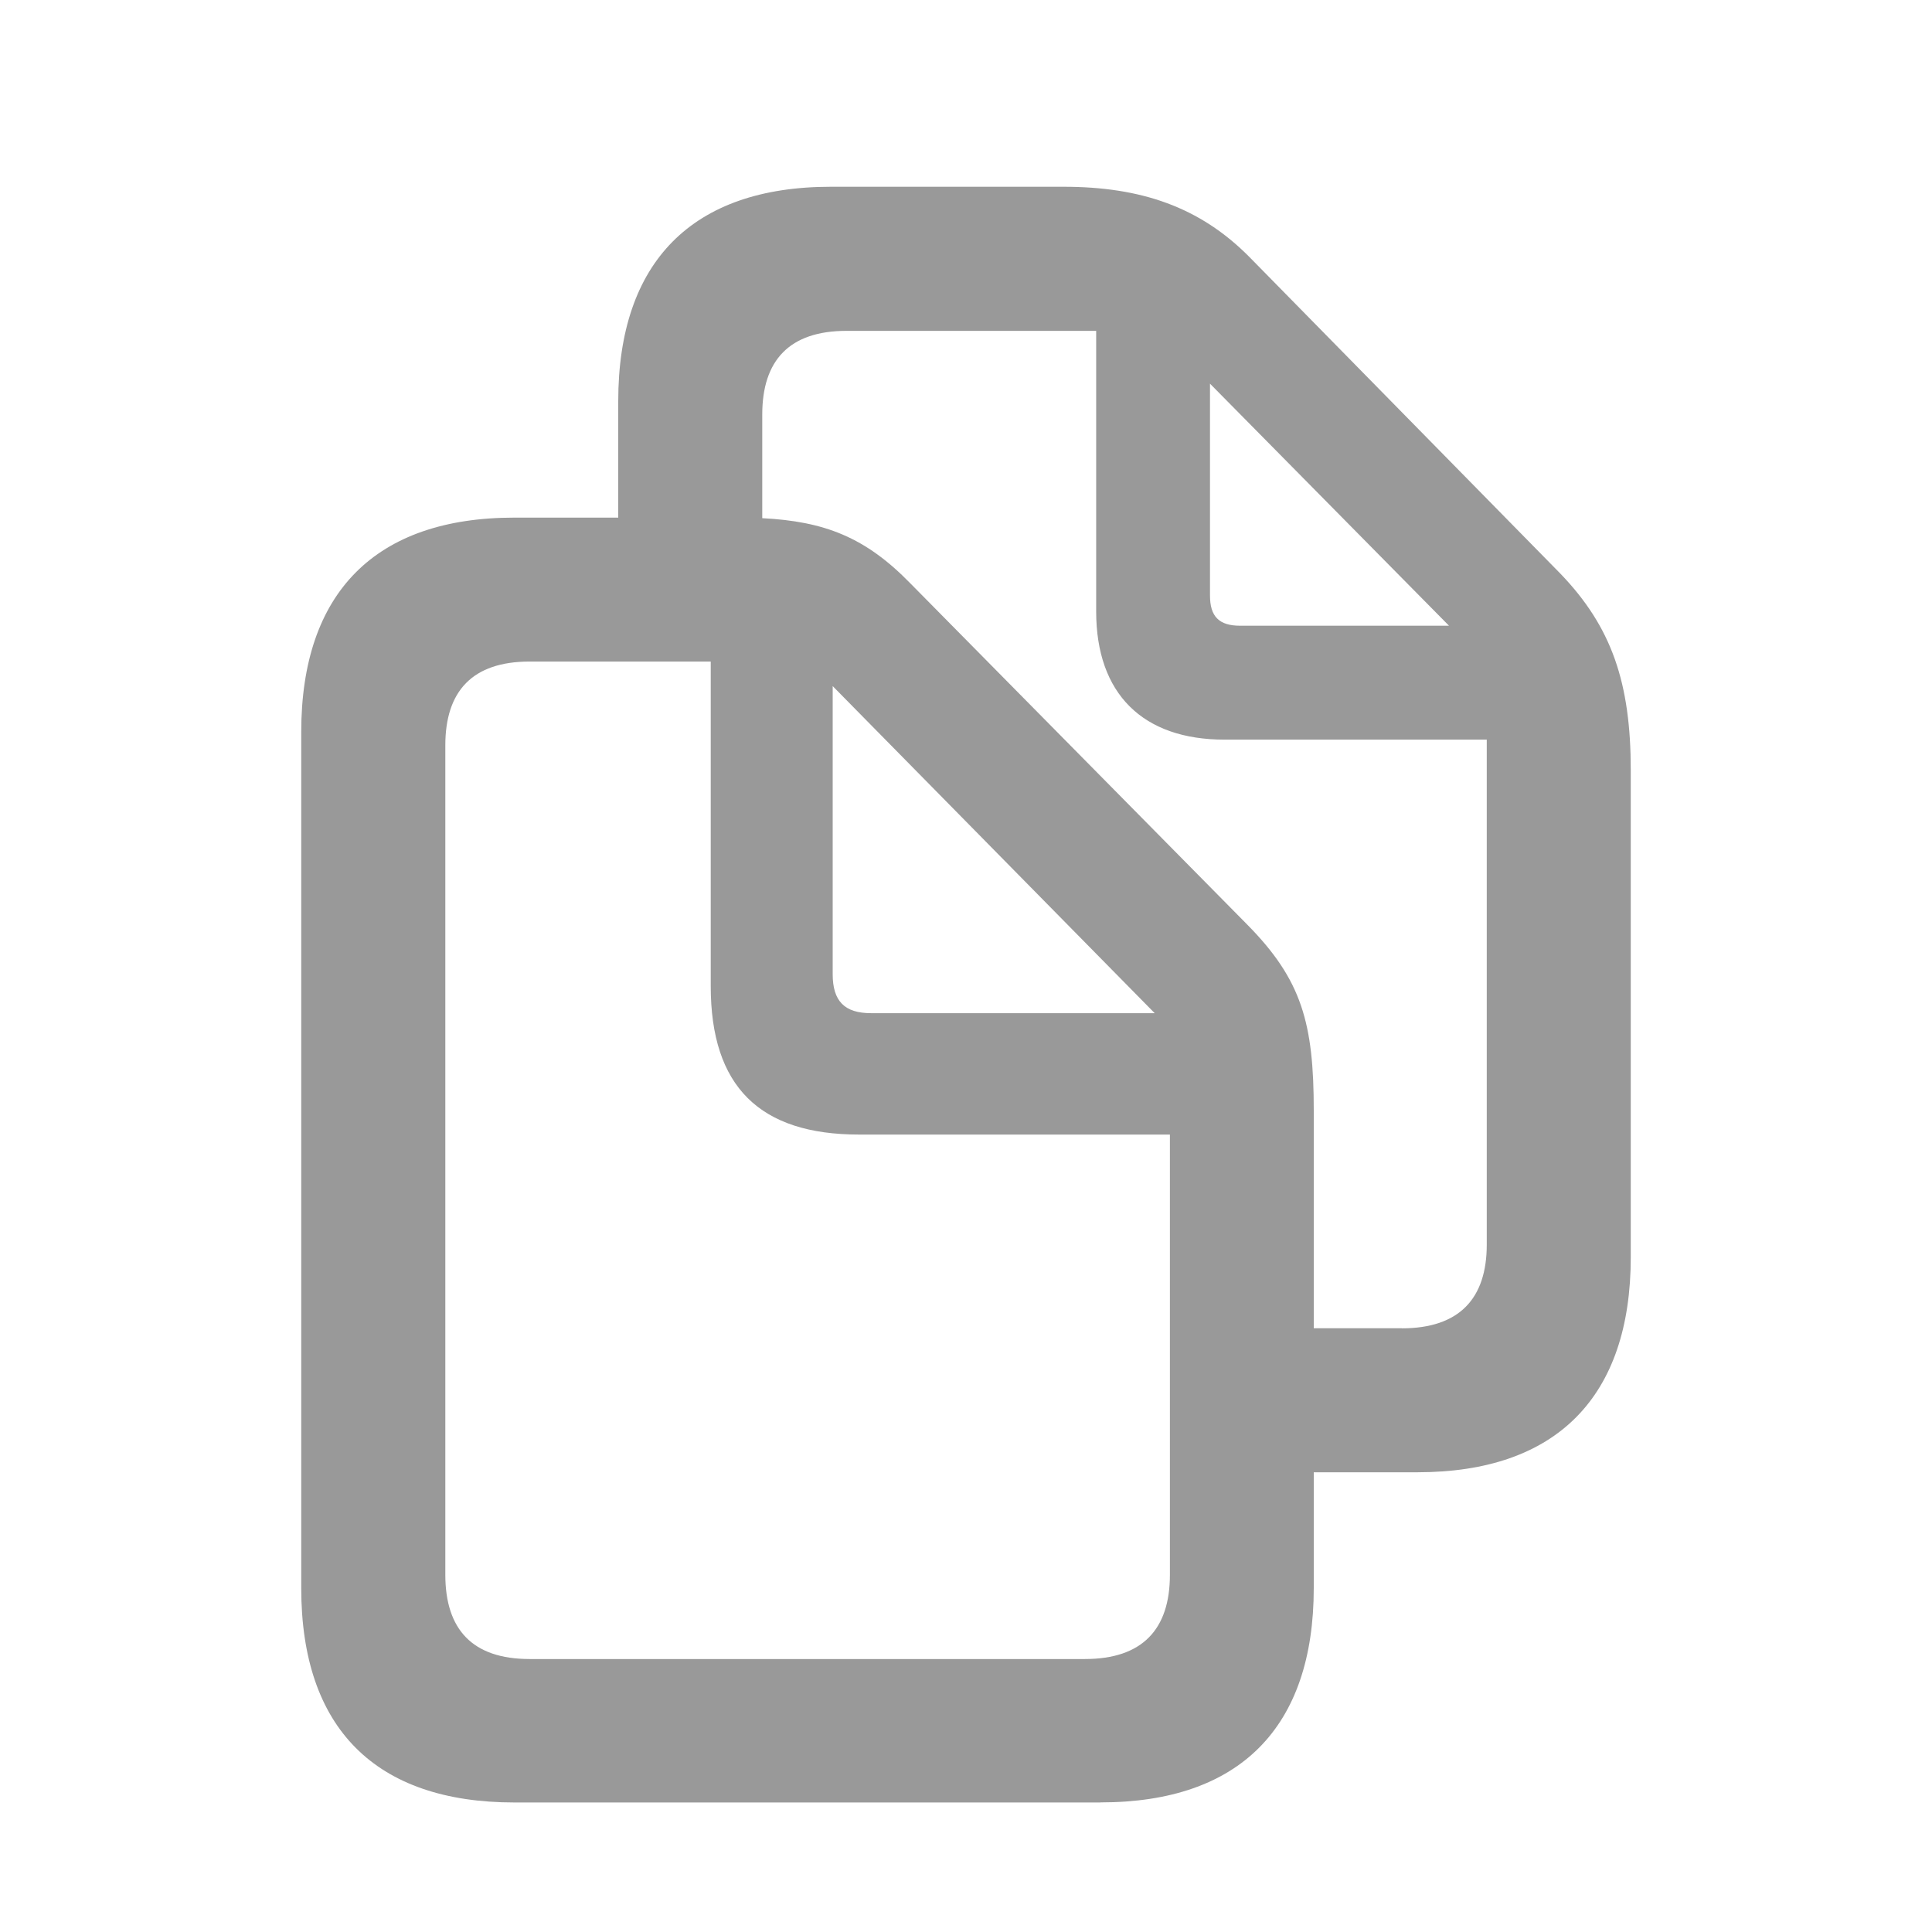 <svg width="24" height="24" fill="none" xmlns="http://www.w3.org/2000/svg"><path fill-rule="evenodd" clip-rule="evenodd" d="M13.672 22.39c1.726 0 2.648-.93 2.648-2.663v-1.438h1.29c1.726 0 2.648-.937 2.648-2.672V9.57c0-1.086-.235-1.78-.875-2.445l-3.86-3.93c-.617-.625-1.351-.875-2.312-.875h-2.89c-1.72 0-2.641.93-2.641 2.664V6.43H6.39c-1.726 0-2.648.93-2.648 2.664v10.633c0 1.742.922 2.664 2.649 2.664h7.28Zm3.742-5.89H16.32v-2.703c0-1.086-.148-1.625-.828-2.313l-4.18-4.234c-.562-.578-1.07-.773-1.843-.813V5.149c0-.671.336-1.039 1.047-1.039h3.101v3.485c0 1.023.578 1.593 1.594 1.593h3.258v6.274c0 .672-.344 1.039-1.055 1.039Zm-2.008-8.727H18l-2.969-3.007v2.632c0 .258.11.375.375.375Zm-1.93 12.836H6.579c-.71 0-1.047-.367-1.047-1.047V9.258c0-.672.336-1.04 1.047-1.04h2.25v4.032c0 1.25.61 1.844 1.844 1.844h3.86v5.469c0 .68-.345 1.046-1.055 1.046Zm-2.656-8.023h3.524l-4-4.063v3.579c0 .335.148.484.476.484Z" fill="#000" fill-opacity=".4"/></svg>
